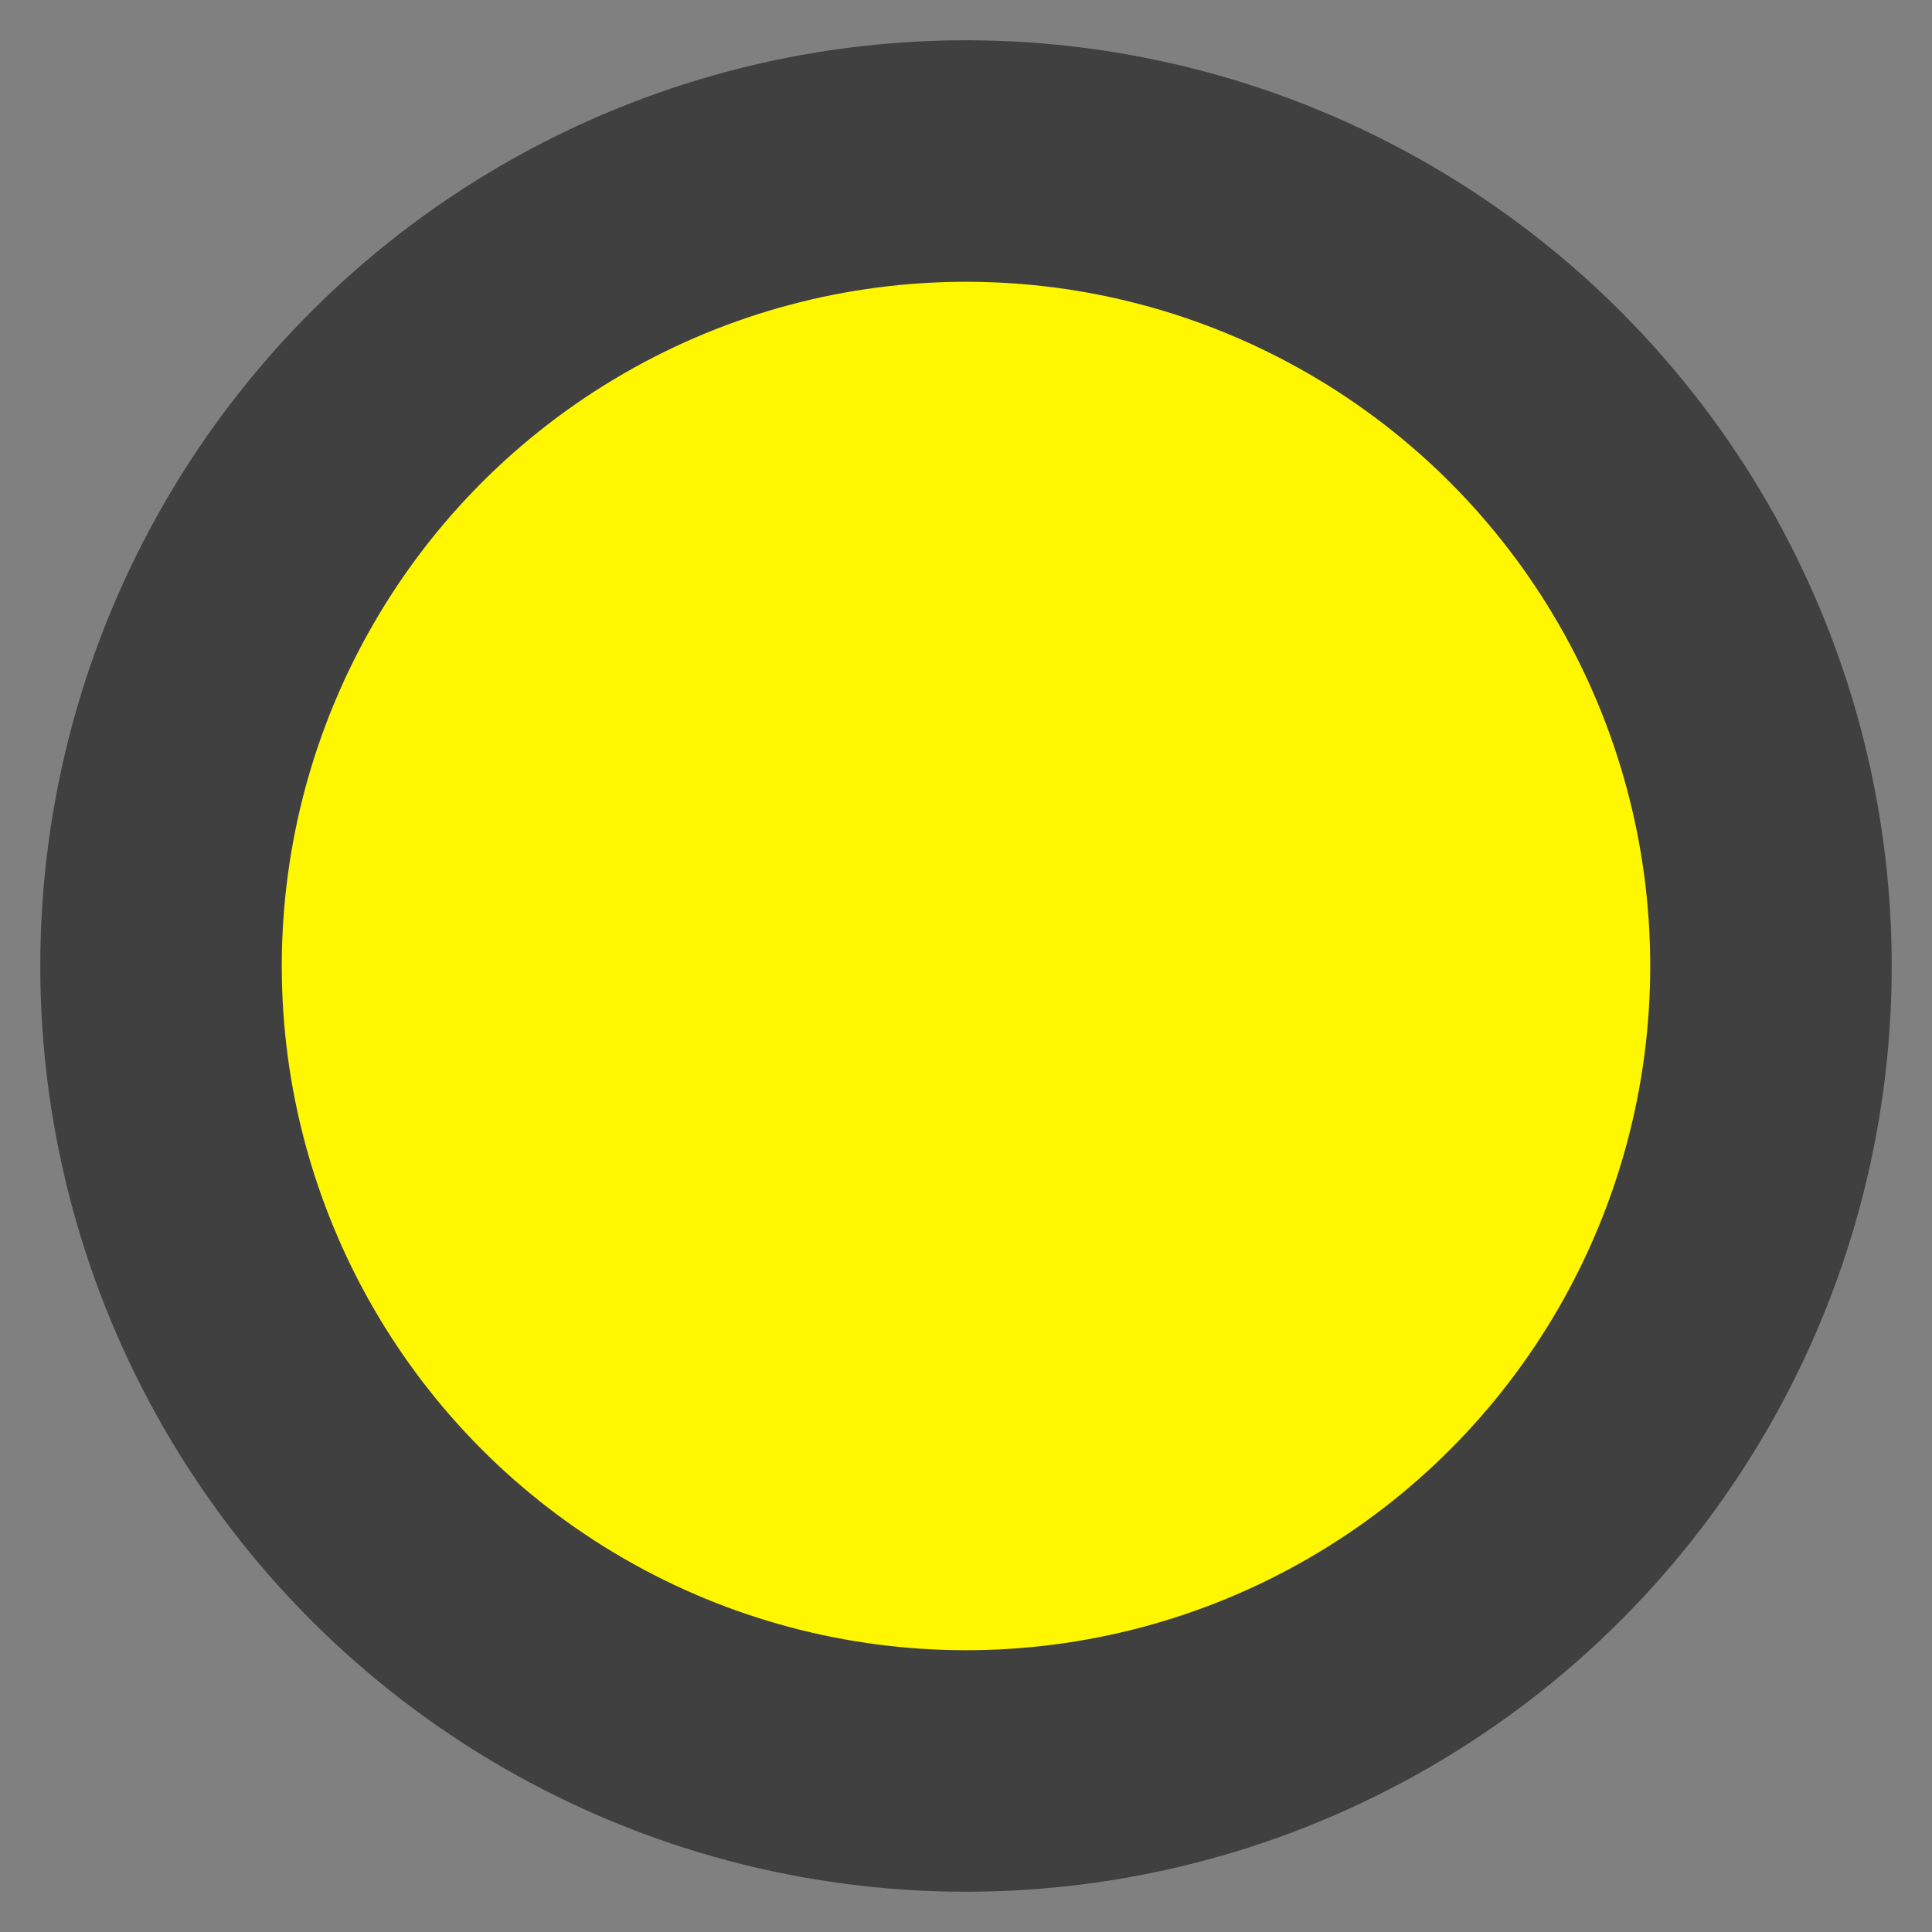 <?xml version="1.0" encoding="UTF-8" standalone="no"?>
<!-- Created with Inkscape (http://www.inkscape.org/) -->

<svg
   width="96"
   height="96"
   viewBox="0 0 25.4 25.4"
   version="1.1"
   id="svg8"
   inkscape:version="1.1.2 (0a00cf5339, 2022-02-04)"
   sodipodi:docname="board_tile.misc.push_button.svg"
   xmlns:inkscape="http://www.inkscape.org/namespaces/inkscape"
   xmlns:sodipodi="http://sodipodi.sourceforge.net/DTD/sodipodi-0.dtd"
   xmlns="http://www.w3.org/2000/svg"
   xmlns:svg="http://www.w3.org/2000/svg"
   xmlns:rdf="http://www.w3.org/1999/02/22-rdf-syntax-ns#"
   xmlns:cc="http://creativecommons.org/ns#"
   xmlns:dc="http://purl.org/dc/elements/1.1/">
  <rect x="0" y="0" width="25.4" height="25.4" fill="#808080" stroke="none"/>
  <defs
     id="defs2" />
  <sodipodi:namedview
     id="base"
     pagecolor="#ffffff"
     bordercolor="#666666"
     borderopacity="1.0"
     inkscape:pageopacity="0.0"
     inkscape:pageshadow="2"
     inkscape:zoom="5.6"
     inkscape:cx="46.875"
     inkscape:cy="31.964286"
     inkscape:document-units="mm"
     inkscape:current-layer="layer1"
     showgrid="true"
     units="px"
     inkscape:window-width="1419"
     inkscape:window-height="849"
     inkscape:window-x="2366"
     inkscape:window-y="111"
     inkscape:window-maximized="0"
     inkscape:pagecheckerboard="0">
    <inkscape:grid
       type="xygrid"
       id="grid3713"
       spacingx="0.265"
       empspacing="4" />
  </sodipodi:namedview>
  <g
     inkscape:label="Layer 1"
     inkscape:groupmode="layer"
     id="layer1"
     transform="translate(0,-271.6)">
    <ellipse
       style="fill:#fff700;fill-opacity:1;stroke:#404040;stroke-width:3.175;stroke-linecap:round;stroke-linejoin:round;stroke-miterlimit:4;stroke-dasharray:none;stroke-opacity:1"
       id="path823"
       cx="12.7"
       cy="284.3"
       rx="10.583"
       ry="10.583" />
  </g>
</svg>
